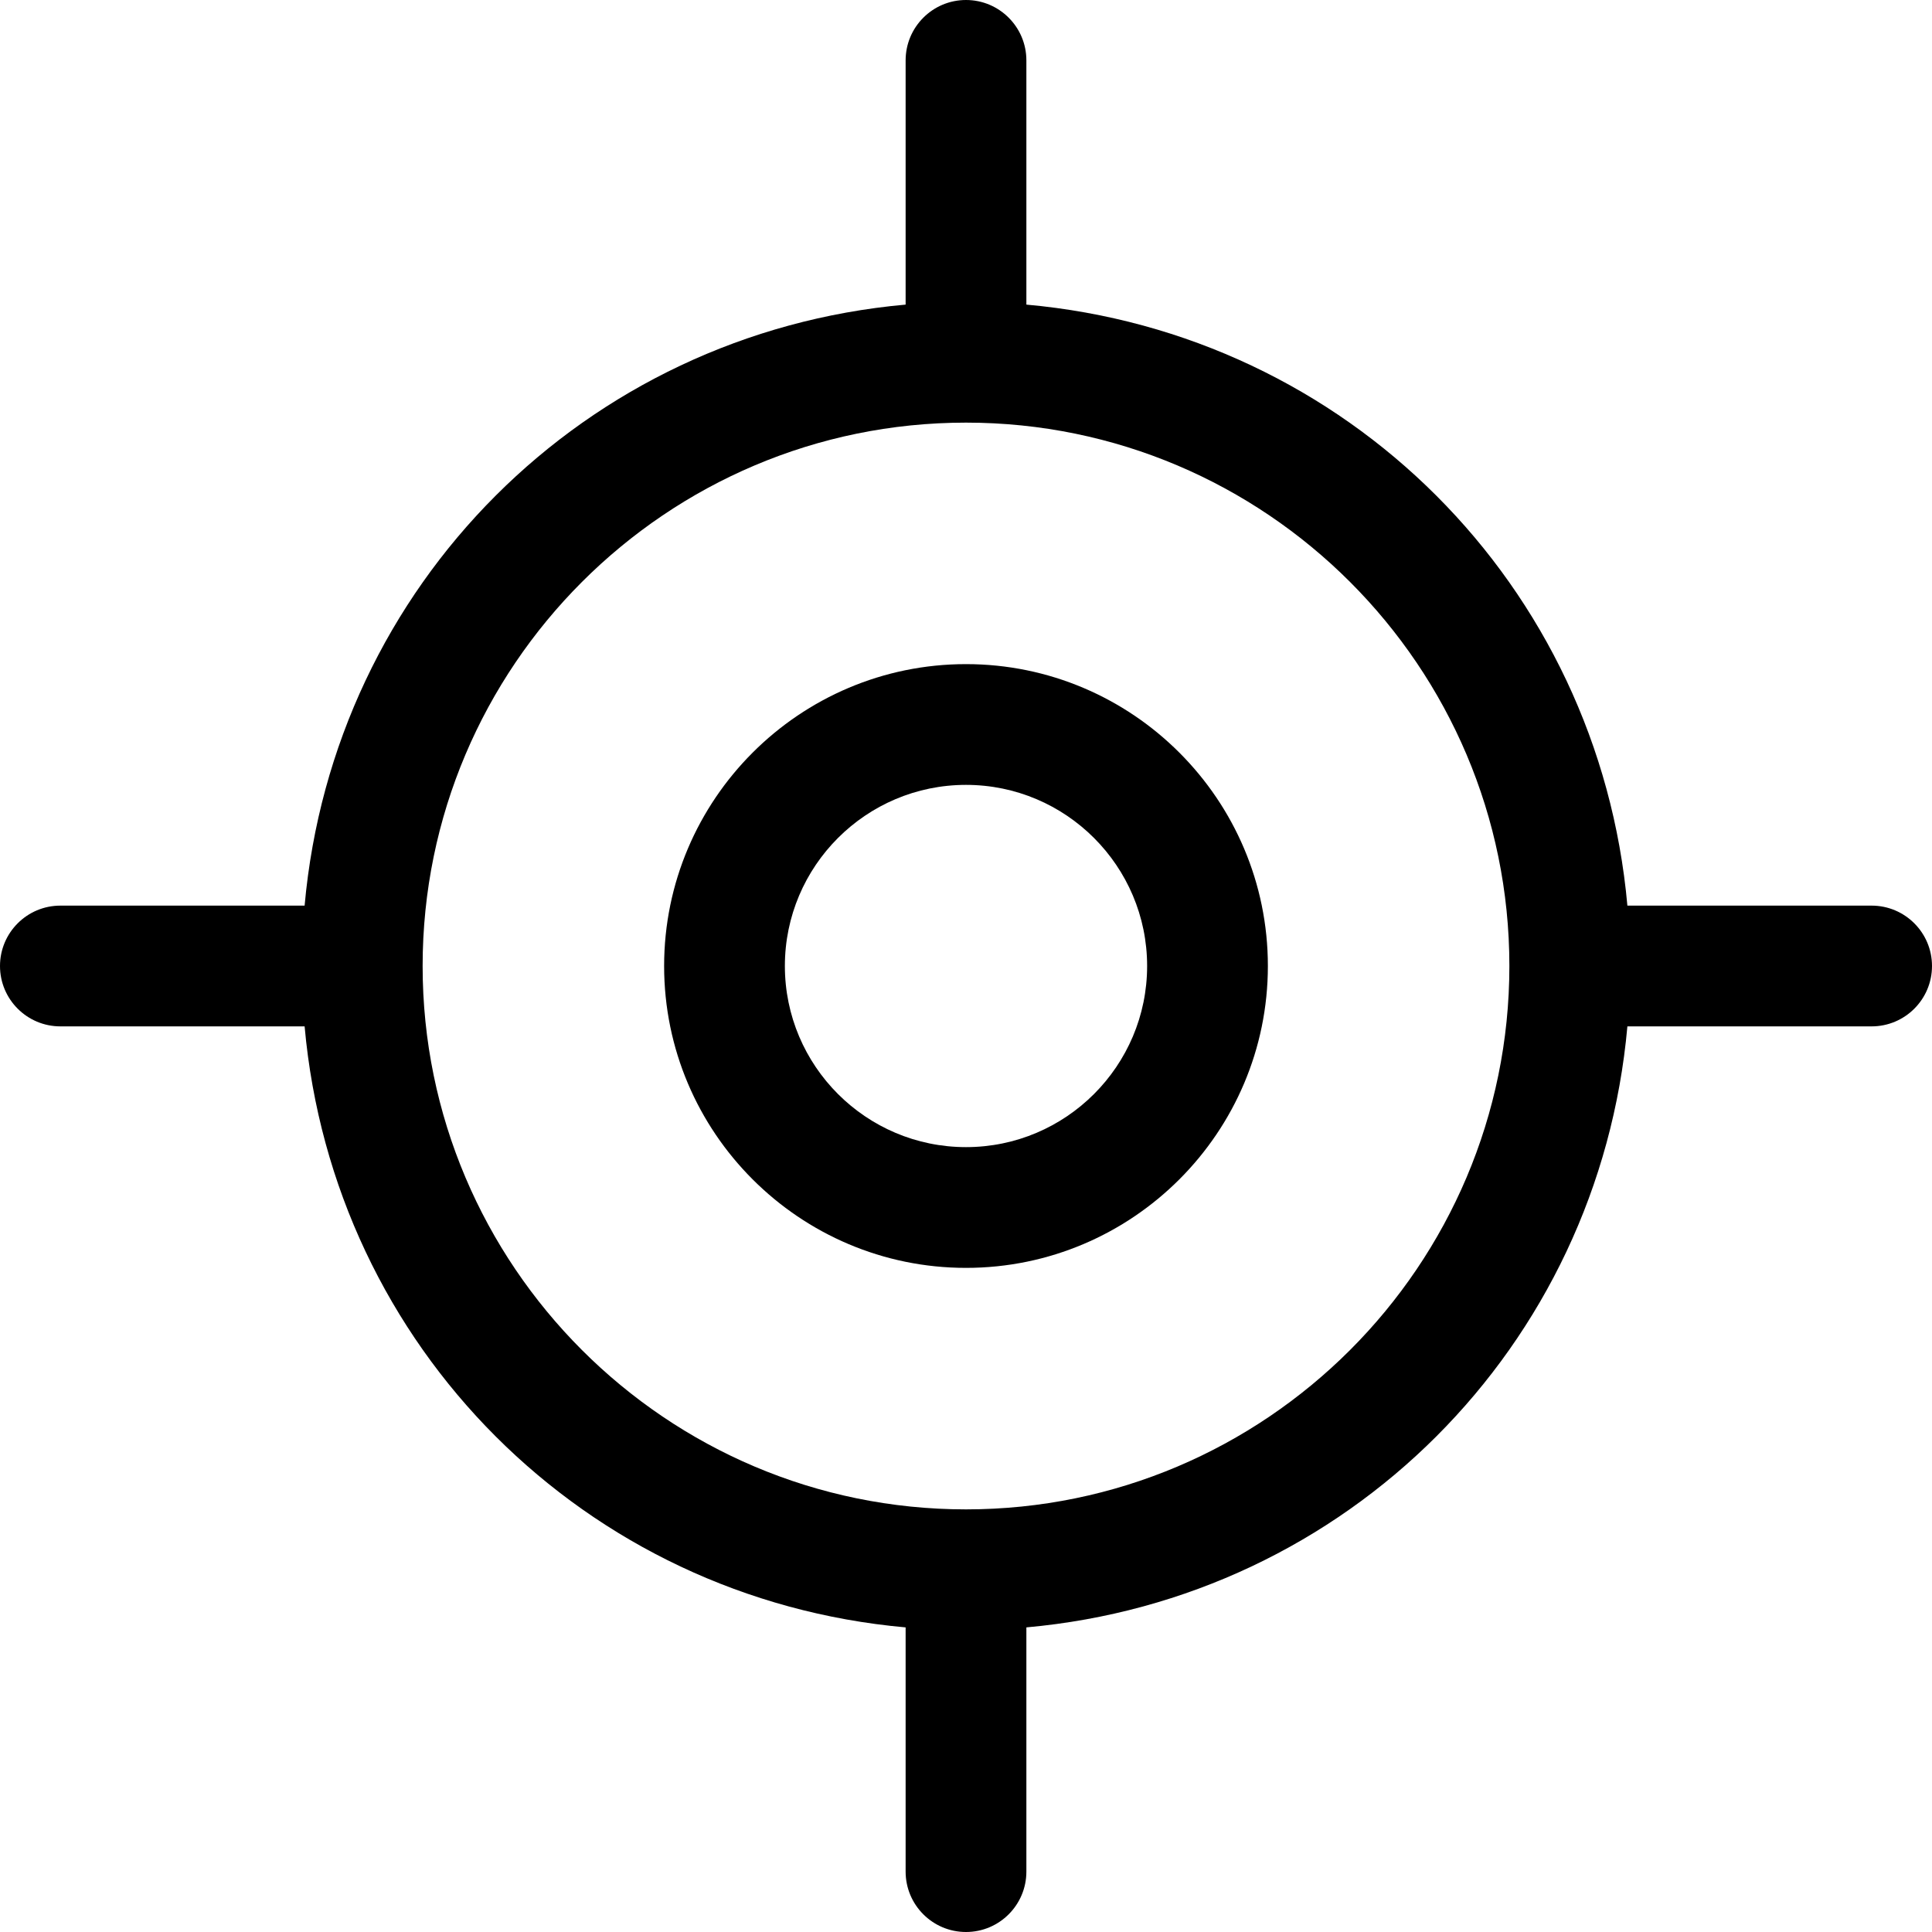 <?xml version="1.0" encoding="utf-8"?>
<!-- Generator: Adobe Illustrator 22.1.0, SVG Export Plug-In . SVG Version: 6.00 Build 0)  -->
<svg version="1.1" id="Layer_1" xmlns="http://www.w3.org/2000/svg" xmlns:xlink="http://www.w3.org/1999/xlink" x="0px" y="0px"
	 viewBox="0 0 24 24" style="enable-background:new 0 0 24 24;" xml:space="preserve">
<title>location-target</title>
<g>
	<path d="M12,15.75c-2.068,0-3.75-1.682-3.75-3.75c0-2.068,1.682-3.75,3.75-3.75c2.068,0,3.75,1.682,3.75,3.75
		C15.75,14.068,14.068,15.75,12,15.75z M12,9.75c-1.241,0-2.25,1.009-2.25,2.25c0,1.241,1.009,2.25,2.25,2.25
		c1.241,0,2.25-1.009,2.25-2.25C14.25,10.759,13.241,9.75,12,9.75z"/>
	<path d="M12,24c-0.414,0-0.75-0.336-0.75-0.75v-3.034c-3.983-0.356-7.109-3.482-7.466-7.466H0.75C0.336,12.75,0,12.414,0,12
		s0.336-0.75,0.75-0.75h3.034c0.357-3.983,3.483-7.109,7.466-7.466V0.75C11.25,0.336,11.586,0,12,0s0.75,0.336,0.75,0.75v3.034
		c3.983,0.357,7.109,3.483,7.466,7.466h3.034c0.414,0,0.75,0.336,0.75,0.75s-0.336,0.75-0.75,0.75h-3.034
		c-0.356,3.983-3.482,7.109-7.466,7.466v3.034C12.75,23.664,12.414,24,12,24z M12,5.25c-3.722,0-6.75,3.028-6.75,6.75
		s3.028,6.75,6.75,6.75s6.75-3.028,6.75-6.75S15.722,5.25,12,5.25z"/>
</g>
</svg>
